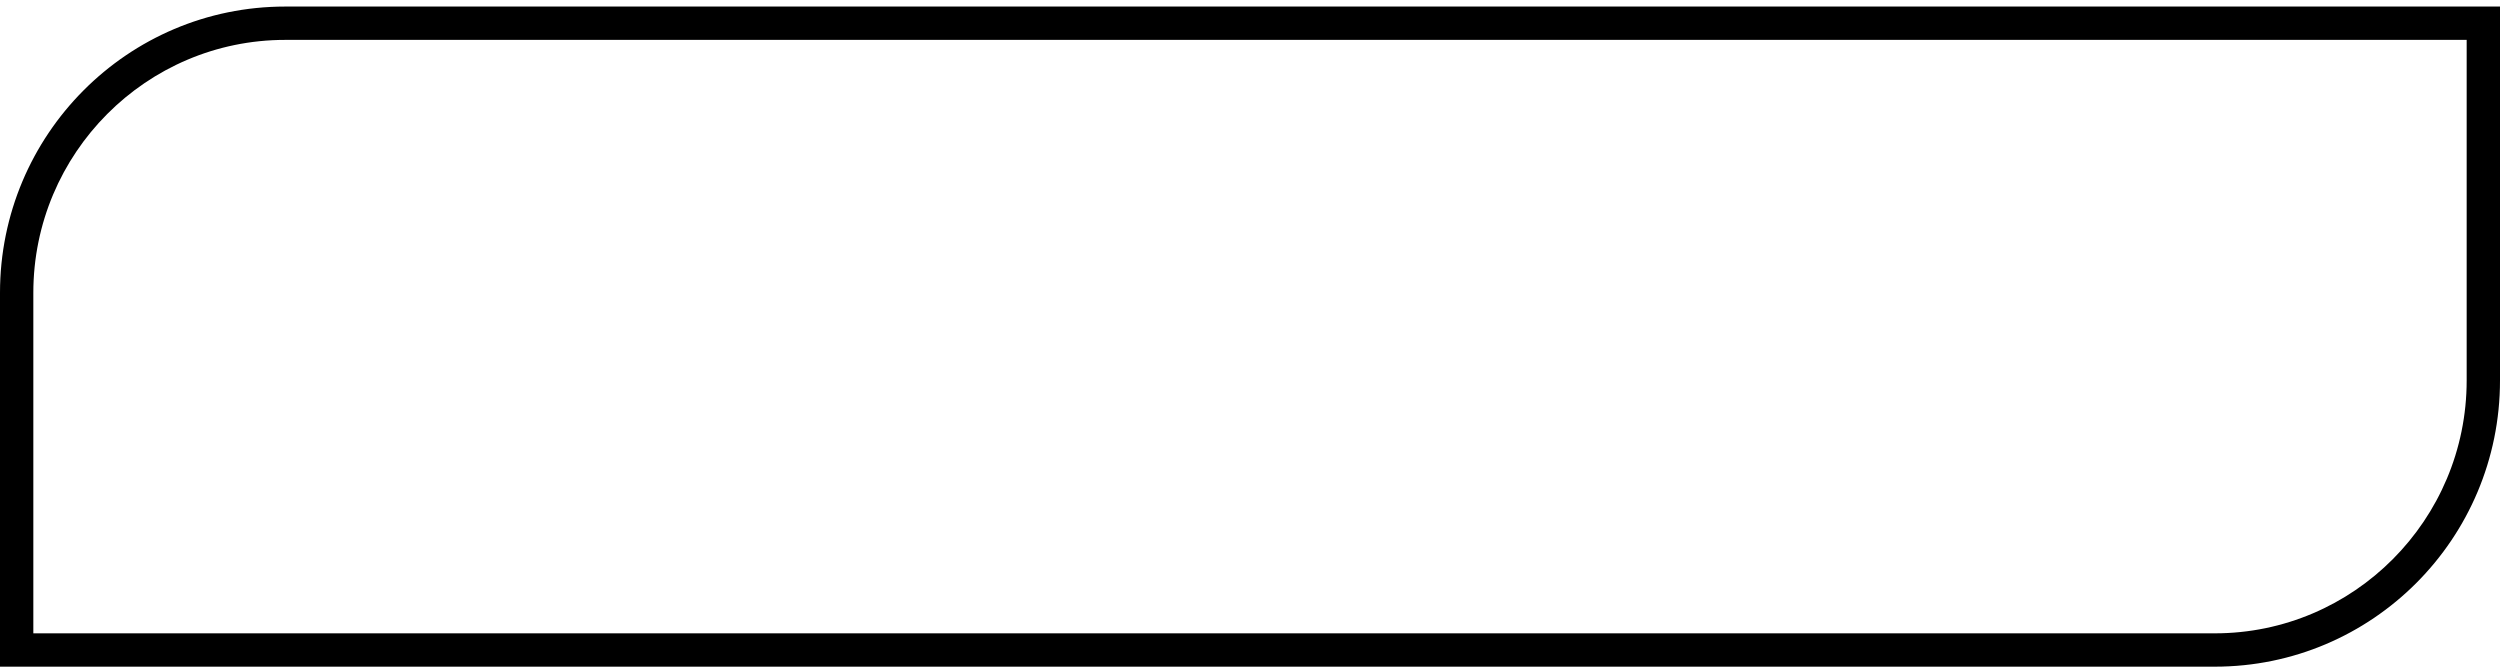 <?xml version="1.0" encoding="UTF-8"?>
<svg id="Layer_1" data-name="Layer 1" xmlns="http://www.w3.org/2000/svg" viewBox="0 0 225 60">
  <defs>
    <style>
      .cls-1 {
        fill: #000;
        stroke-width: 0px;
      }
    </style>
  </defs>
  <path class="cls-1" d="M222,3.59v30.65c0,12.55-10.17,22.76-22.67,22.76H3v-30.65C3,13.8,13.17,3.59,25.67,3.59h196.33M225,.59H25.67C11.49.59,0,12.13,0,26.35v33.65h199.33c14.18,0,25.67-11.53,25.67-25.76V.59h0Z"/>
</svg>